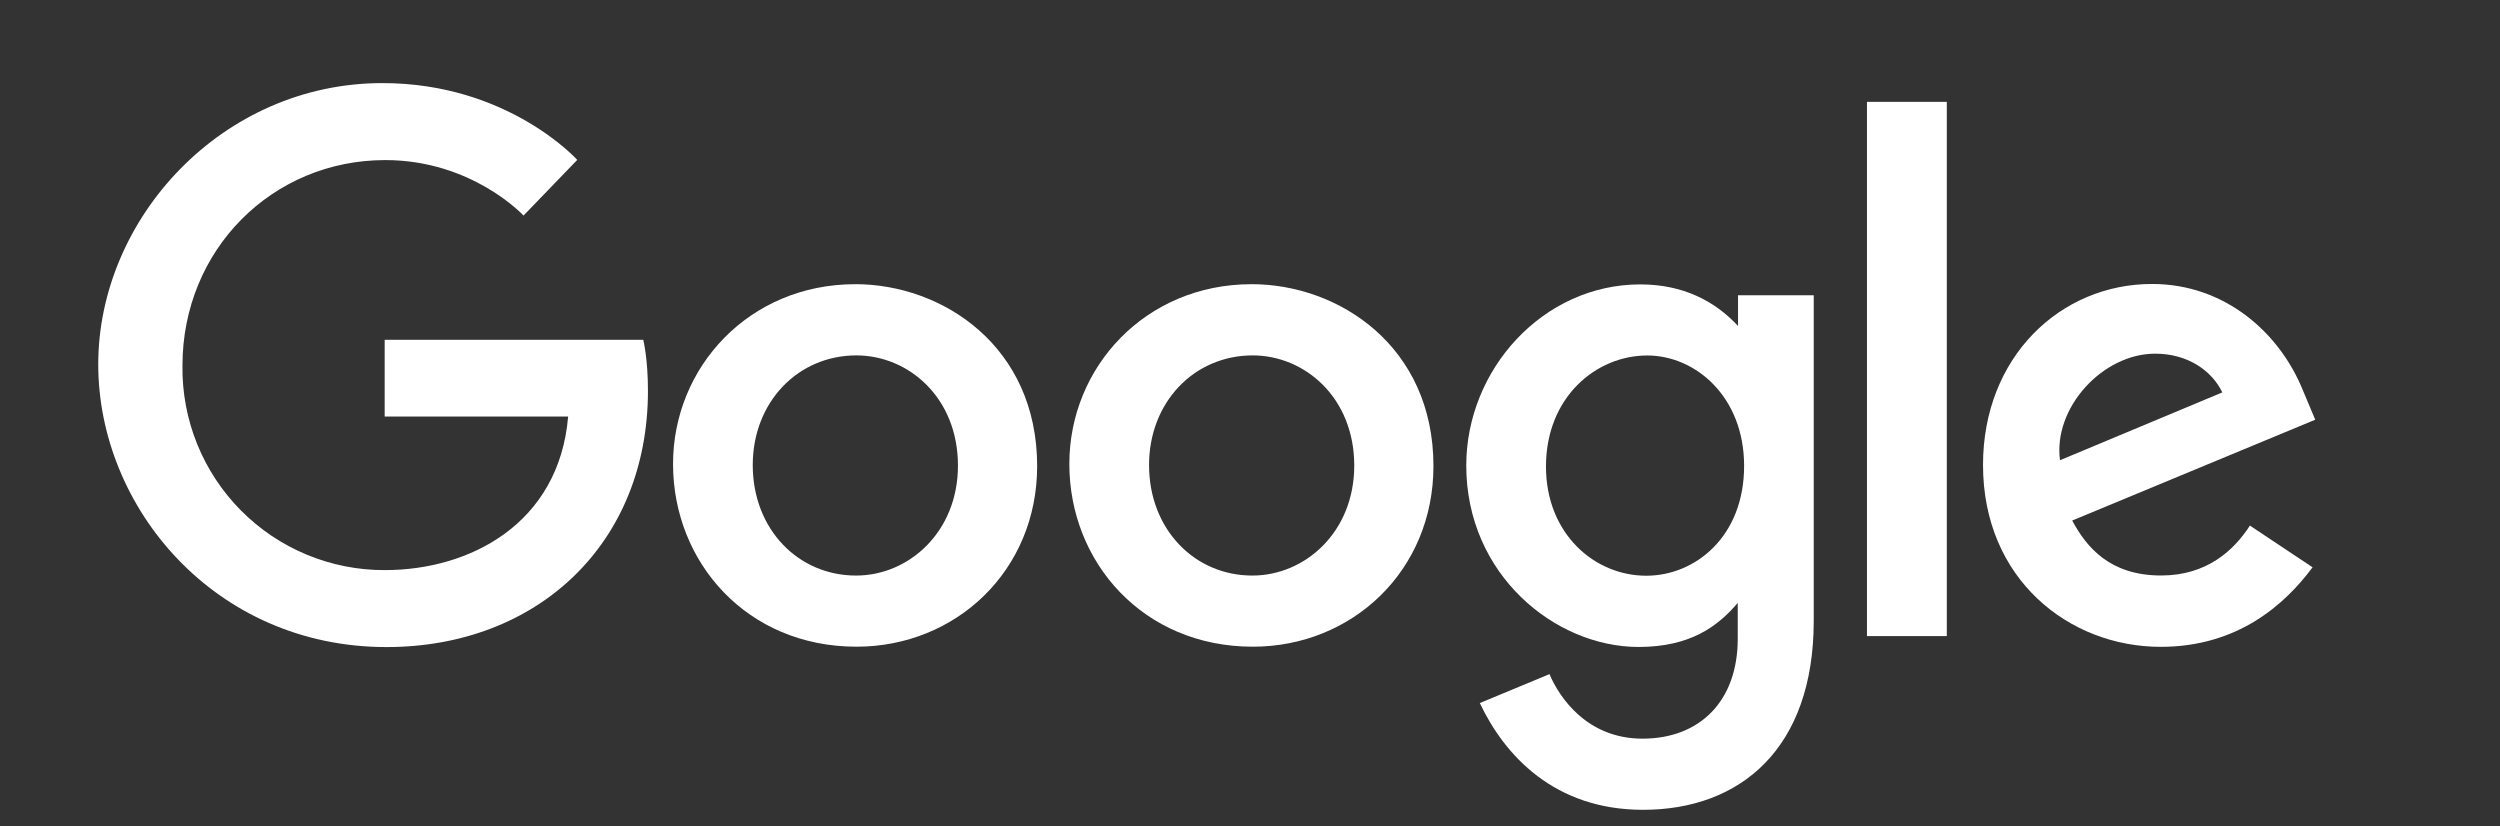 <svg width="121" height="40" viewBox="0 0 121 40" fill="none" xmlns="http://www.w3.org/2000/svg">
<rect x="0" y="0" width="121" height="40" fill="#333333" stroke="none"/>
<path d="M31.138 16.446H18.618V20.161H27.498C27.058 25.361 22.725 27.593 18.633 27.593C17.337 27.599 16.053 27.346 14.855 26.85C13.657 26.354 12.57 25.624 11.658 24.703C10.745 23.782 10.026 22.689 9.54 21.487C9.055 20.285 8.814 18.998 8.831 17.702C8.831 12.078 13.185 7.748 18.645 7.748C22.857 7.748 25.339 10.433 25.339 10.433L27.939 7.739C27.939 7.739 24.599 4.022 18.509 4.022C10.754 4.022 4.755 10.567 4.755 17.636C4.755 24.563 10.398 31.318 18.705 31.318C26.012 31.318 31.361 26.312 31.361 18.91C31.361 17.348 31.134 16.446 31.134 16.446H31.138Z" fill="white"/>
<path d="M41.395 13.755C36.257 13.755 32.575 17.772 32.575 22.455C32.575 27.209 36.145 31.3 41.455 31.3C46.261 31.3 50.198 27.627 50.198 22.557C50.198 16.757 45.618 13.754 41.395 13.754V13.755ZM41.445 17.201C43.971 17.201 46.365 19.244 46.365 22.535C46.365 25.755 43.981 27.857 41.433 27.857C38.633 27.857 36.433 25.615 36.433 22.509C36.433 19.469 38.613 17.201 41.453 17.201H41.445Z" fill="white"/>
<path d="M60.576 13.755C55.438 13.755 51.756 17.772 51.756 22.455C51.756 27.209 55.326 31.3 60.636 31.3C65.442 31.3 69.379 27.627 69.379 22.557C69.379 16.757 64.799 13.754 60.576 13.754V13.755ZM60.626 17.201C63.152 17.201 65.546 19.244 65.546 22.535C65.546 25.755 63.162 27.857 60.614 27.857C57.814 27.857 55.614 25.615 55.614 22.509C55.614 19.469 57.794 17.201 60.634 17.201H60.626Z" fill="white"/>
<path d="M79.389 13.765C74.673 13.765 70.967 17.895 70.967 22.531C70.967 27.811 75.264 31.313 79.307 31.313C81.807 31.313 83.137 30.32 84.107 29.181V30.911C84.107 33.938 82.269 35.751 79.495 35.751C76.815 35.751 75.471 33.758 74.995 32.628L71.623 34.028C72.819 36.558 75.227 39.195 79.523 39.195C84.223 39.195 87.785 36.242 87.785 30.048V14.292H84.121V15.778C82.991 14.558 81.443 13.765 79.391 13.765H79.389ZM79.729 17.205C82.041 17.205 84.415 19.179 84.415 22.55C84.415 25.977 82.045 27.865 79.678 27.865C77.164 27.865 74.825 25.825 74.825 22.582C74.825 19.214 77.255 17.205 79.729 17.205Z" fill="white"/>
<path d="M104.161 13.744C99.713 13.744 95.978 17.284 95.978 22.504C95.978 28.03 100.141 31.307 104.578 31.307C108.29 31.307 110.578 29.277 111.928 27.457L108.895 25.439C108.108 26.659 106.792 27.854 104.597 27.854C102.131 27.854 100.997 26.504 100.294 25.194L112.057 20.314L111.457 18.884C110.321 16.084 107.669 13.744 104.161 13.744ZM104.314 17.118C105.917 17.118 107.07 17.97 107.56 18.992L99.704 22.275C99.364 19.733 101.774 17.118 104.304 17.118H104.314Z" fill="white"/>
<path d="M90.361 30.787H94.225V4.93H90.361V30.787Z" fill="white"/>
</svg>
